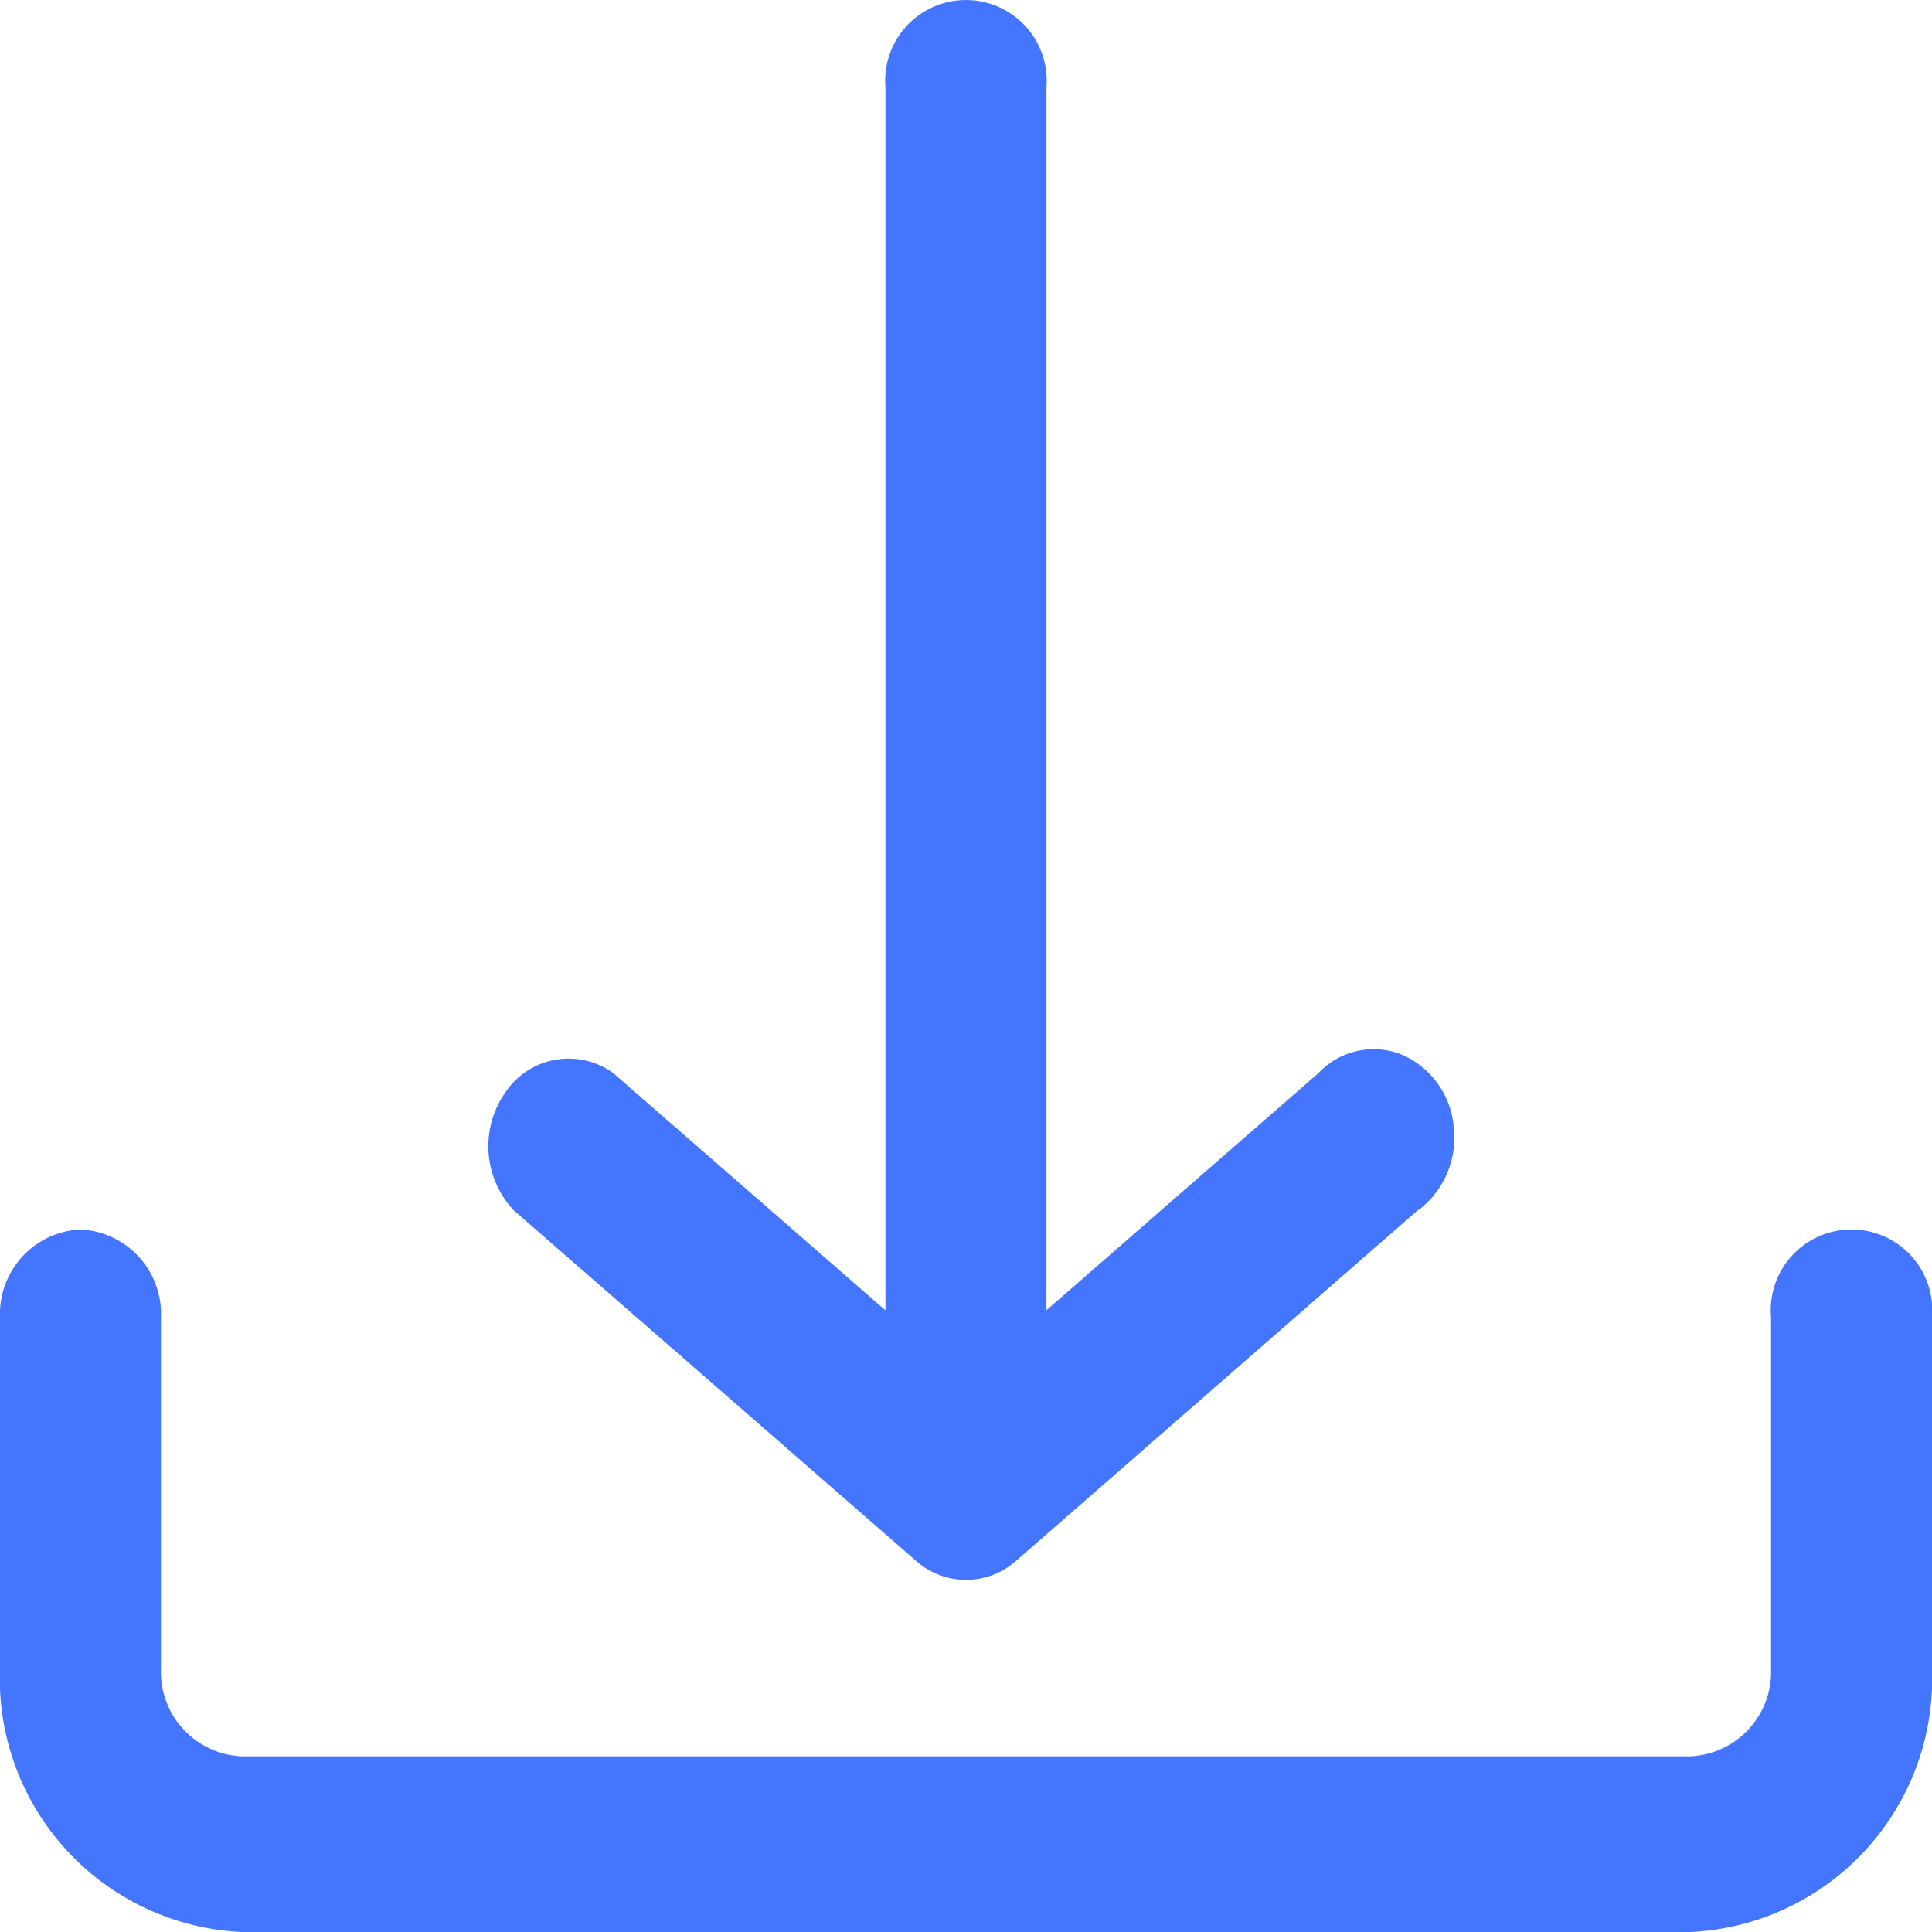 <svg id="Withdraw" xmlns="http://www.w3.org/2000/svg" width="16" height="16" viewBox="0 0 16 16">
  <path id="Download" d="M20,18.818V15.909a.669.669,0,1,0-1.333,0v2.909a.7.7,0,0,1-.667.727H6a.7.7,0,0,1-.667-.727V15.909a.7.7,0,0,0-.667-.727A.7.7,0,0,0,4,15.909v2.909A2.1,2.1,0,0,0,6,21H18a2.1,2.1,0,0,0,2-2.182Zm-4.253-3.8-3.333,2.909a.624.624,0,0,1-.827,0L8.253,15.022a.776.776,0,0,1-.064-.981.63.63,0,0,1,.891-.153l2.253,1.964V5.727a.669.669,0,1,1,1.333,0V15.851l2.253-1.964a.626.626,0,0,1,.685-.155.718.718,0,0,1,.435.6A.754.754,0,0,1,15.747,15.022Z" transform="translate(-4 -5)" fill="#4375ff"/>
</svg>
